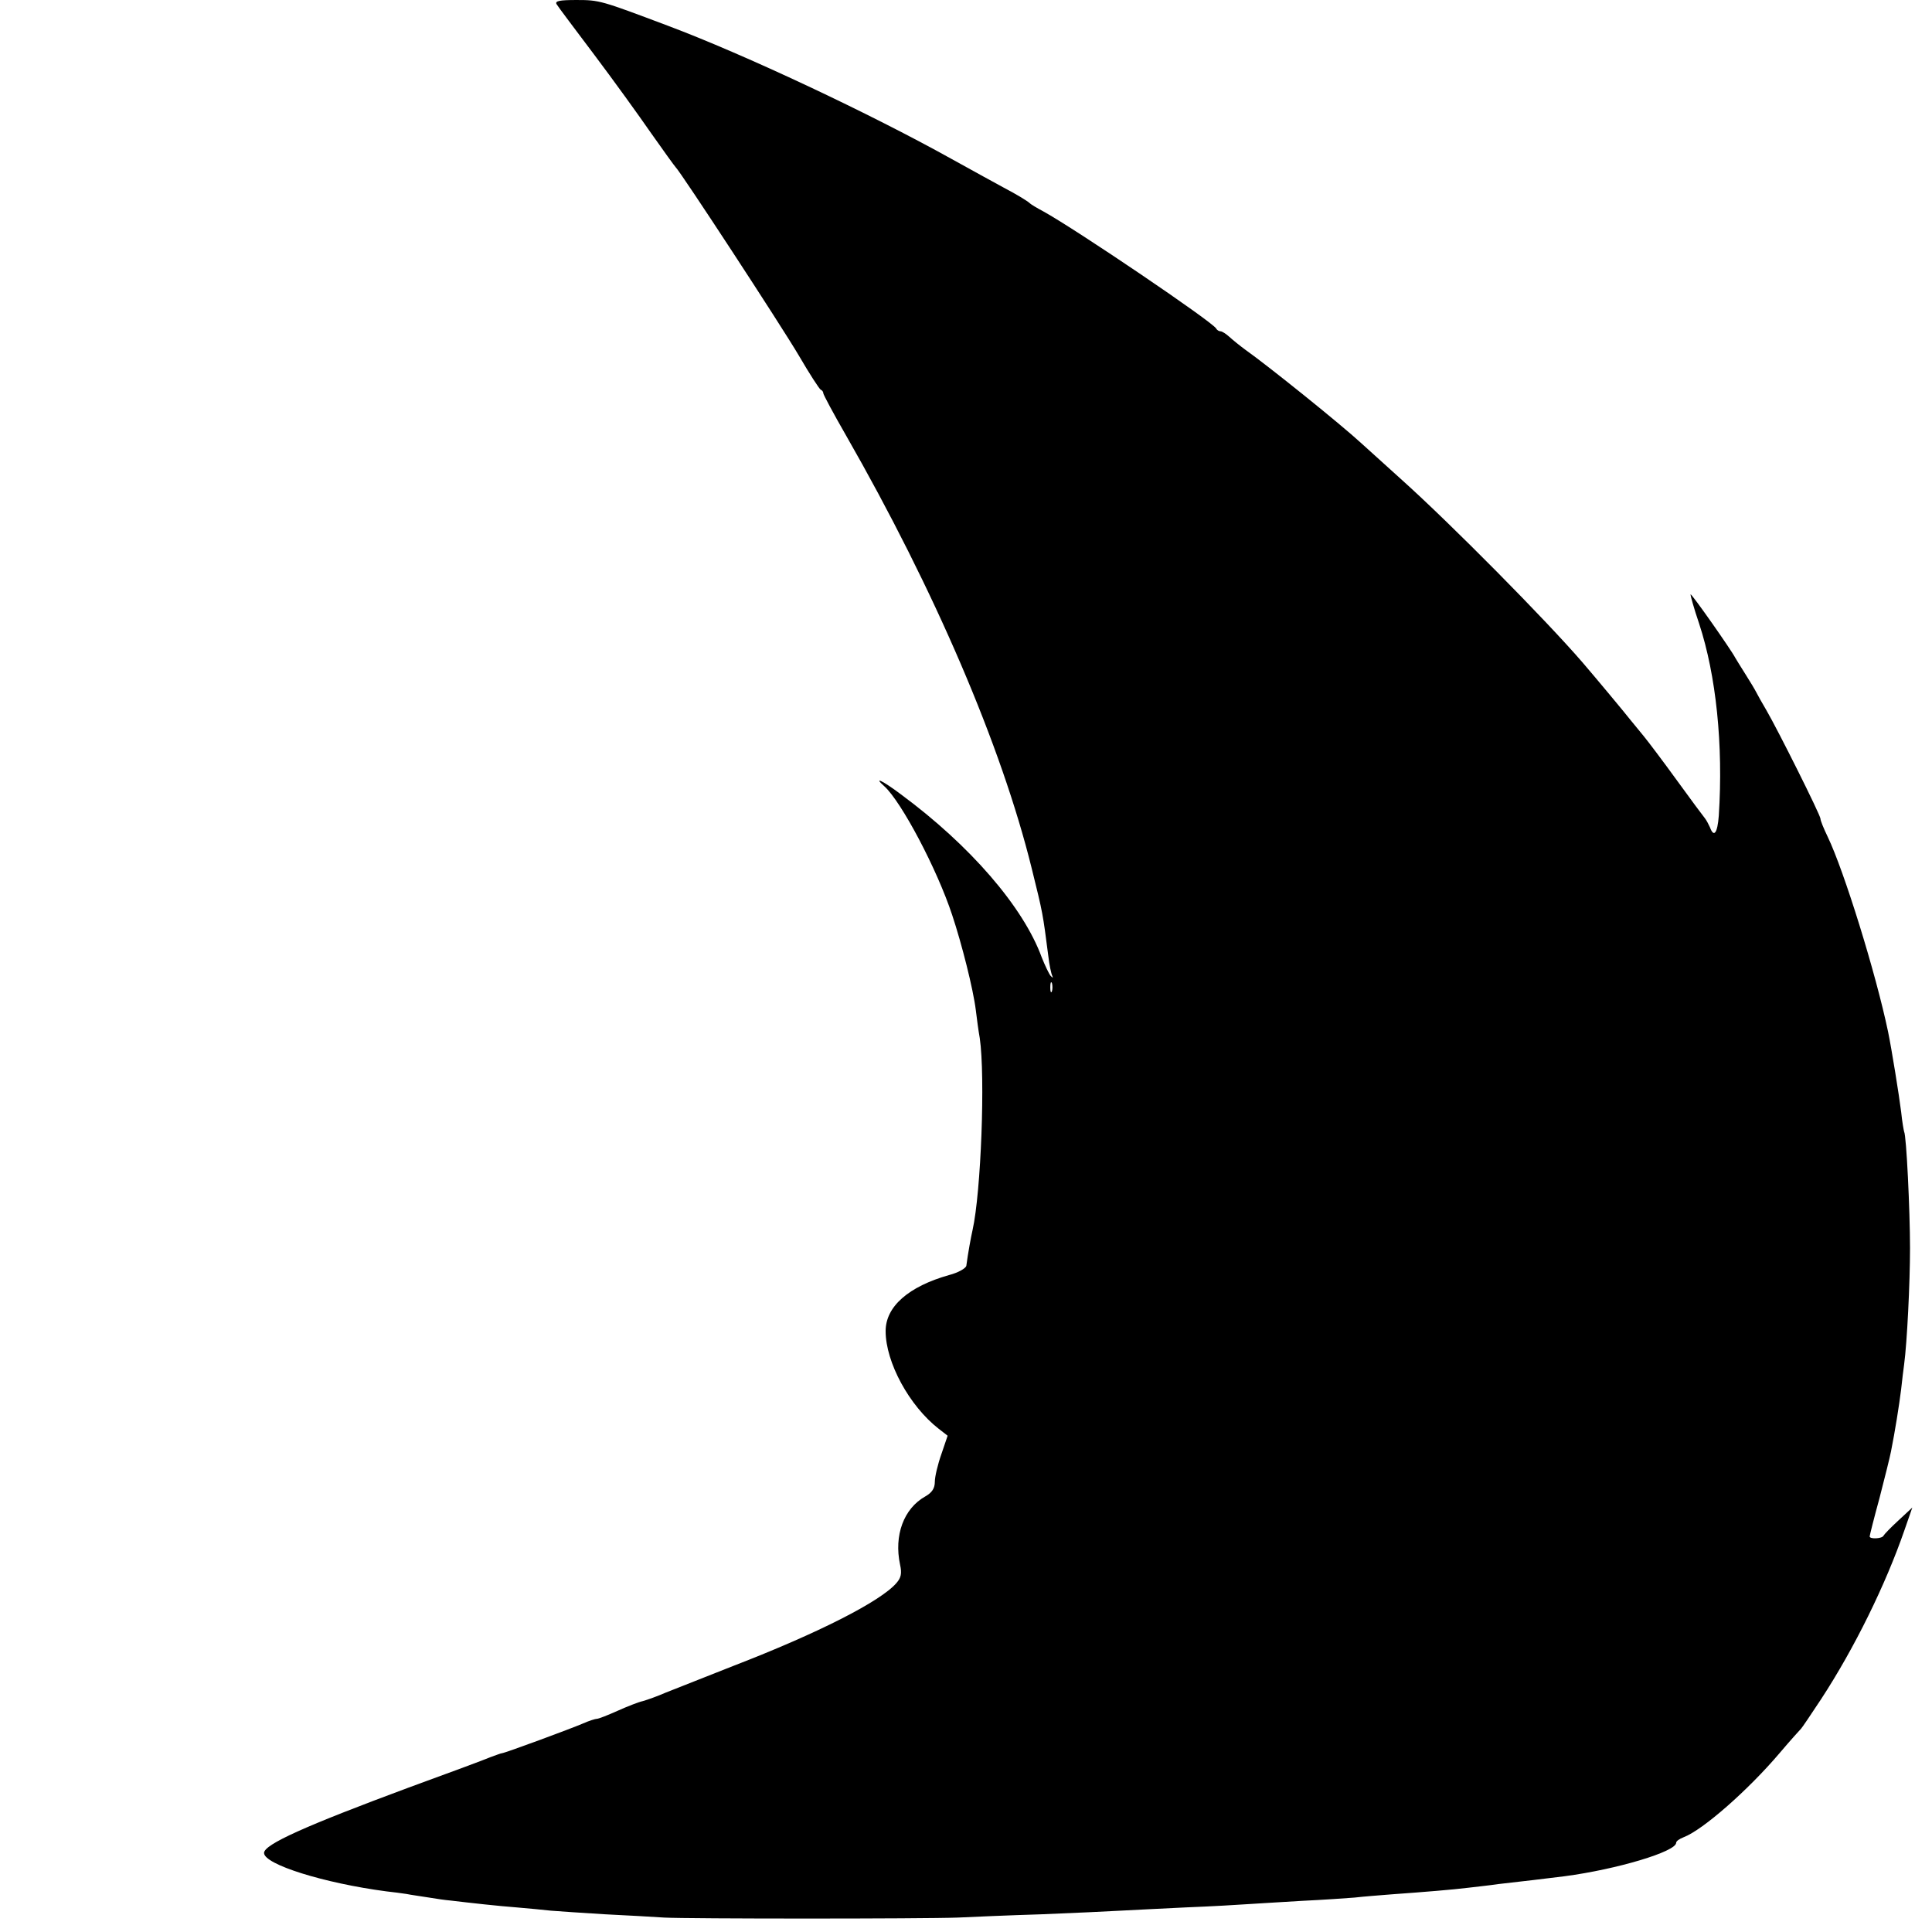 <?xml version="1.0" standalone="no"?>
<!DOCTYPE svg PUBLIC "-//W3C//DTD SVG 20010904//EN"
 "http://www.w3.org/TR/2001/REC-SVG-20010904/DTD/svg10.dtd">
<svg version="1.0" xmlns="http://www.w3.org/2000/svg"
 width="589pt" height="589pt" viewBox="0 0 589 589"
 preserveAspectRatio="xMidYMid meet">
<g transform="translate(0,589) scale(0.1,-0.1)"
fill="#000000" stroke="none">
<path d="M1697 5877 c4 -7 56 -76 114 -153 58 -77 136 -185 174 -240 38 -54
72 -101 75 -104 13 -11 320 -480 376 -575 32 -55 62 -101 66 -103 5 -2 8 -7 8
-11 0 -4 31 -62 69 -128 271 -473 474 -947 566 -1319 35 -141 34 -138 51 -269
3 -27 9 -54 12 -60 3 -7 2 -7 -5 0 -5 6 -17 31 -27 56 -56 154 -219 342 -429
497 -57 43 -86 56 -51 25 52 -47 161 -253 207 -393 29 -87 64 -225 72 -290 3
-25 8 -63 12 -85 17 -117 4 -469 -22 -585 -5 -22 -14 -71 -19 -109 -2 -8 -25
-21 -52 -28 -124 -35 -194 -96 -194 -171 0 -95 72 -228 162 -298 l27 -21 -19
-56 c-11 -31 -20 -69 -20 -84 0 -20 -8 -33 -29 -45 -66 -37 -96 -119 -77 -208
6 -27 3 -40 -11 -56 -48 -56 -239 -153 -498 -253 -88 -35 -180 -71 -205 -81
-25 -11 -56 -22 -70 -26 -14 -3 -49 -17 -78 -30 -29 -13 -57 -24 -62 -24 -5 0
-24 -6 -42 -14 -37 -16 -240 -91 -248 -91 -3 0 -18 -6 -35 -12 -16 -7 -129
-49 -250 -93 -315 -117 -440 -173 -440 -199 0 -35 183 -92 372 -117 20 -2 48
-6 62 -8 14 -3 45 -7 69 -11 23 -4 52 -8 65 -9 58 -7 148 -17 202 -21 33 -3
80 -7 105 -10 25 -2 99 -7 165 -11 66 -3 147 -8 180 -10 72 -4 789 -4 895 0
41 2 156 7 255 10 99 4 207 9 240 11 33 2 123 6 200 10 77 3 163 8 190 10 28
2 102 6 165 10 63 3 135 8 160 10 25 3 77 7 115 10 98 7 183 14 232 20 24 3
64 7 90 11 99 11 120 14 203 24 159 21 340 75 340 102 0 5 10 12 23 17 58 22
196 143 292 256 33 39 63 72 66 75 3 3 30 43 61 90 102 156 197 350 254 515
l24 69 -42 -39 c-24 -22 -44 -43 -46 -47 -4 -9 -42 -11 -42 -2 0 3 13 55 30
117 16 62 32 126 35 142 12 60 25 141 31 190 3 28 7 61 9 75 9 67 18 248 18
355 0 113 -11 344 -18 355 -1 3 -6 30 -9 60 -6 49 -29 192 -40 245 -37 177
-134 490 -184 594 -12 25 -22 49 -22 55 0 11 -130 271 -165 331 -13 22 -27 47
-31 55 -4 8 -19 33 -33 55 -14 22 -28 45 -31 50 -11 22 -133 196 -136 193 -1
-2 10 -42 26 -89 52 -158 74 -370 60 -586 -4 -53 -15 -68 -27 -35 -4 9 -11 22
-15 27 -5 6 -43 57 -85 115 -42 58 -88 119 -102 136 -14 17 -33 40 -41 50 -18
23 -103 125 -145 174 -113 131 -401 422 -549 555 -49 44 -105 95 -125 113 -64
59 -284 236 -356 287 -15 11 -36 28 -47 38 -10 9 -22 17 -27 17 -5 0 -11 4
-13 8 -7 18 -428 303 -528 358 -19 10 -37 21 -40 24 -7 7 -40 27 -80 48 -19
10 -91 50 -160 88 -248 138 -628 317 -865 406 -202 76 -207 78 -277 78 -53 0
-67 -3 -61 -13z m1510 -3009 c-3 -7 -5 -2 -5 12 0 14 2 19 5 13 2 -7 2 -19 0
-25z"/>
</g>
</svg>
